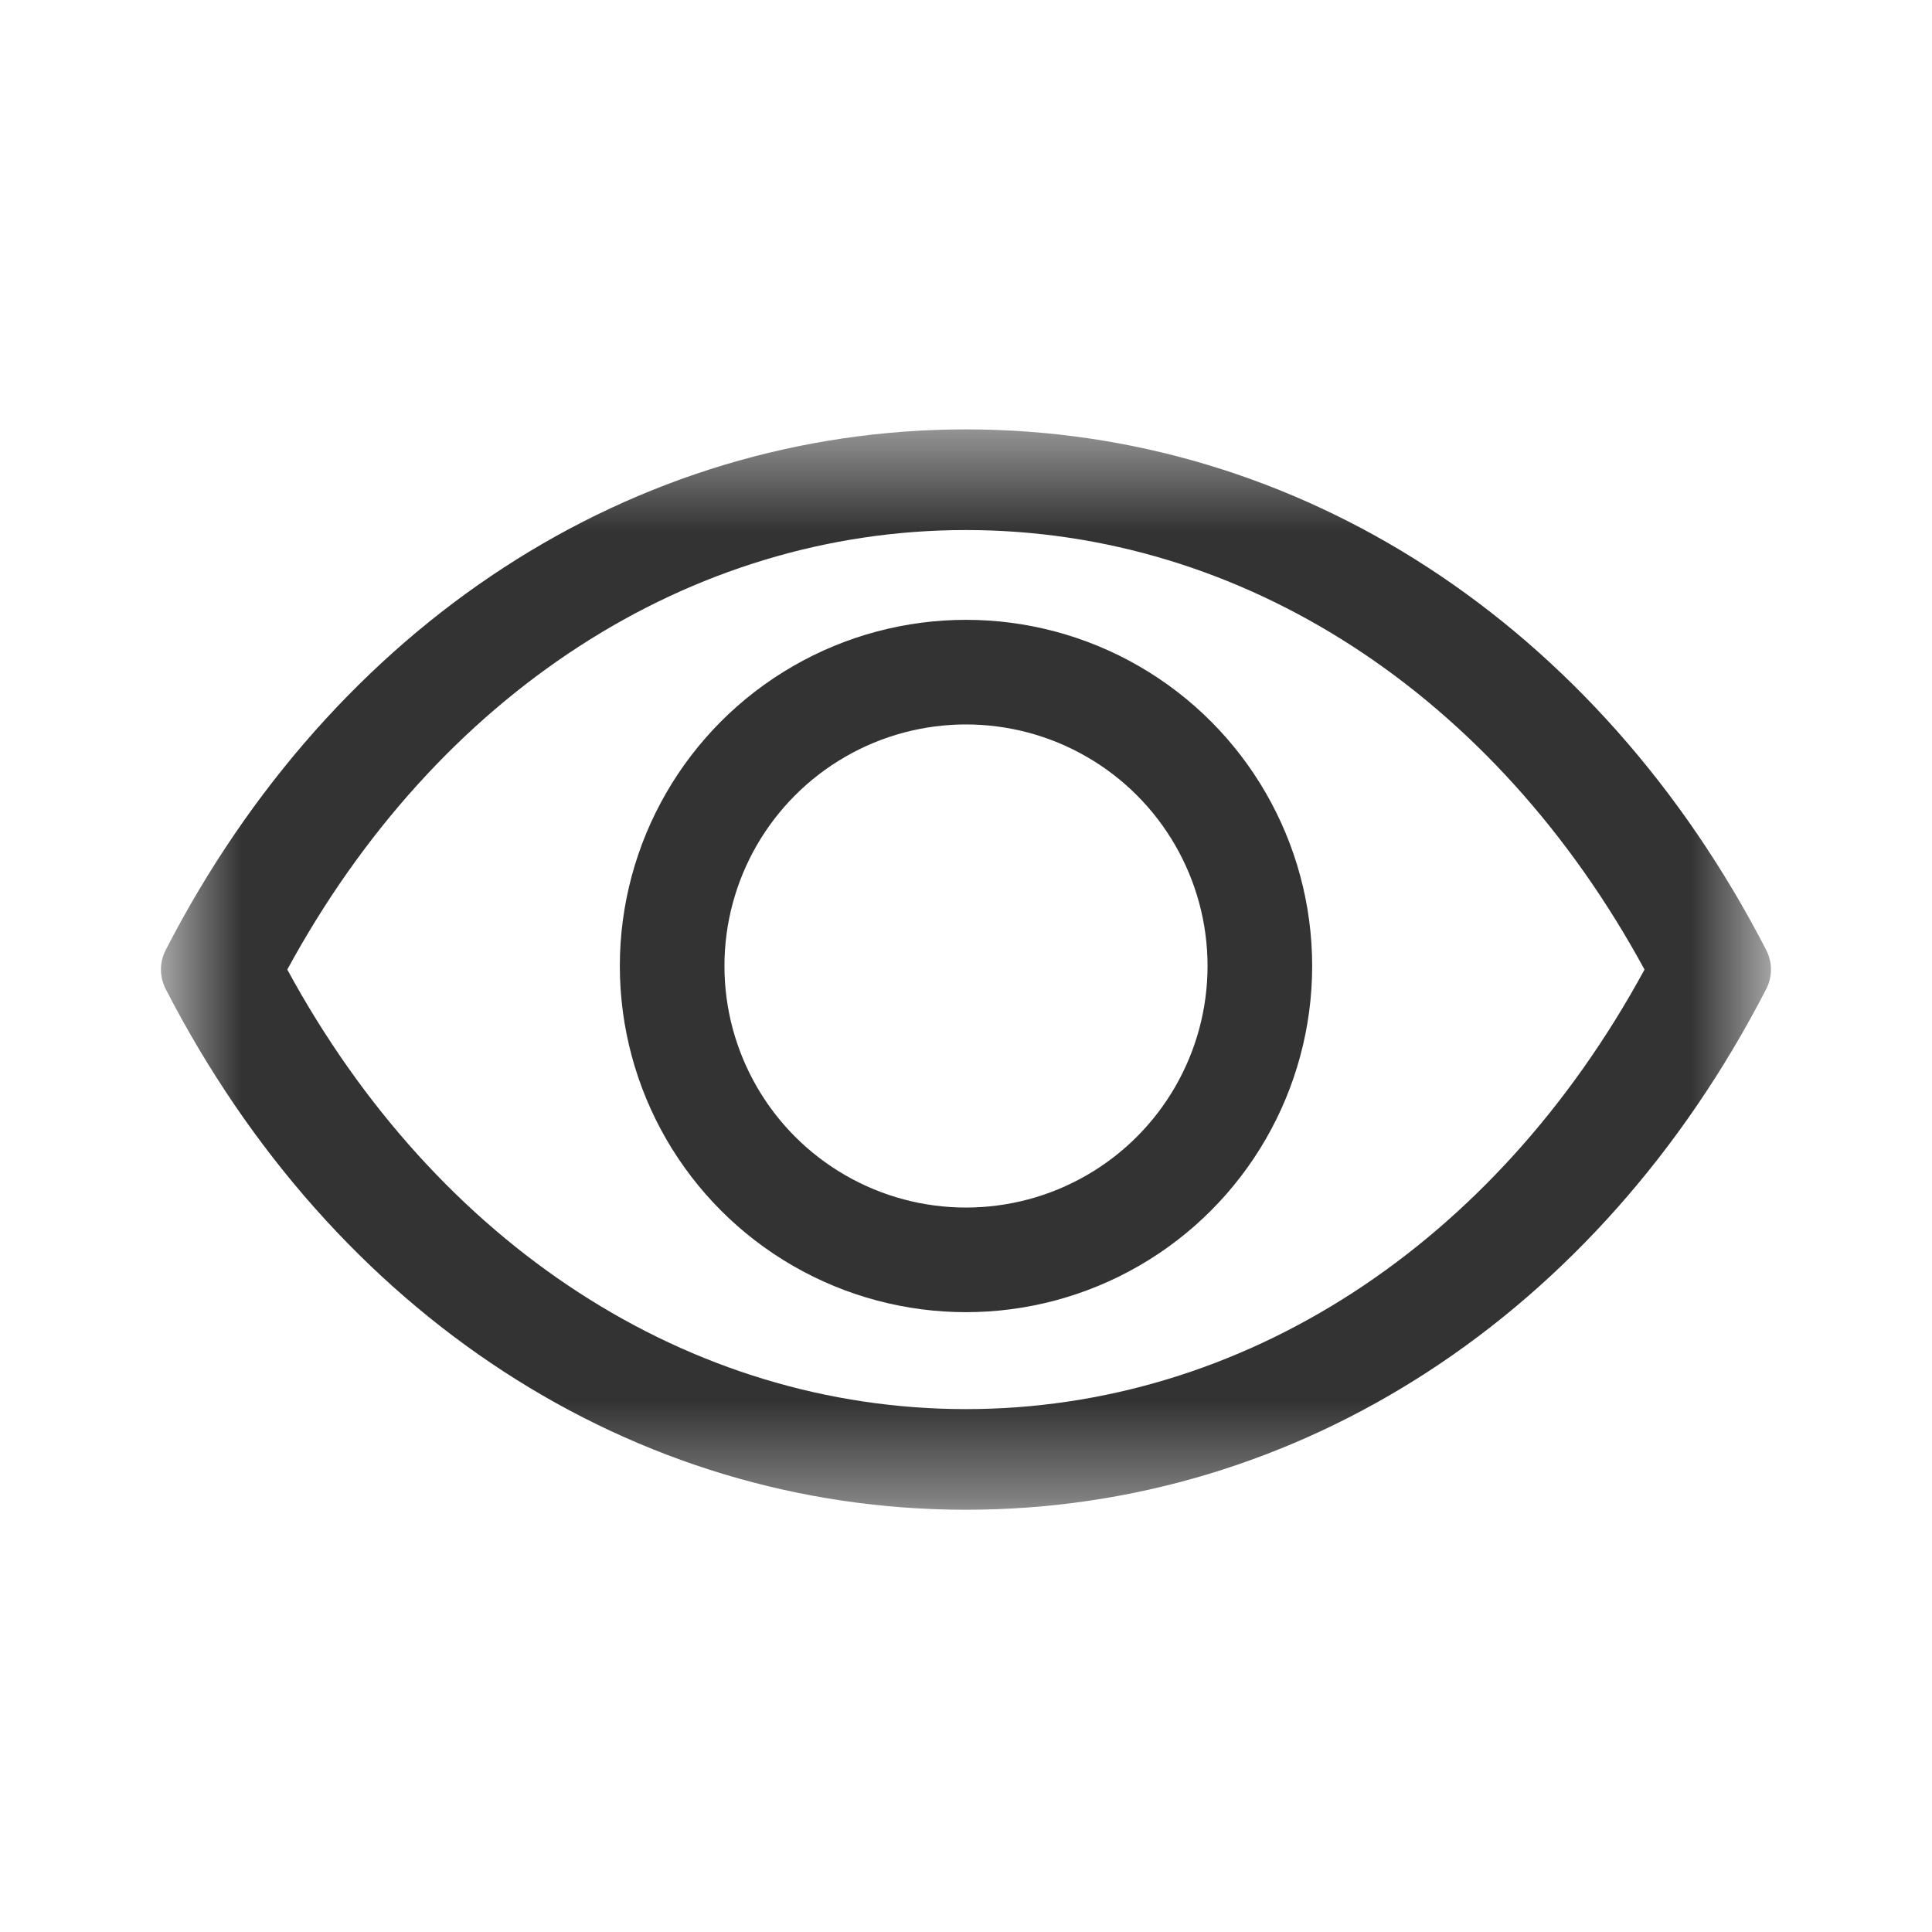 <svg width="20" height="20" viewBox="0 0 20 20" fill="none" xmlns="http://www.w3.org/2000/svg">
<g clip-path="url(#clip0_301_32393)">
<mask id="mask0_301_32393" style="mask-type:luminance" maskUnits="userSpaceOnUse" x="1" y="4" width="18" height="12">
<path fill-rule="evenodd" clip-rule="evenodd" d="M1.666 4.445H18.333V15.629H1.666V4.445Z" fill="white"/>
</mask>
<g mask="url(#mask0_301_32393)">
<path fill-rule="evenodd" clip-rule="evenodd" d="M2.974 10.037C4.524 12.89 7.135 14.587 9.999 14.587C12.863 14.587 15.474 12.89 17.024 10.037C15.474 7.184 12.863 5.487 9.999 5.487C7.135 5.487 4.524 7.184 2.974 10.037ZM10.001 15.629H9.997H9.997C6.55 15.627 3.455 13.614 1.717 10.242C1.649 10.111 1.649 9.962 1.717 9.831C3.455 6.46 6.551 4.447 9.997 4.445C9.998 4.444 9.998 4.444 9.999 4.445C10.001 4.444 10.001 4.444 10.002 4.445C13.448 4.447 16.543 6.46 18.282 9.831C18.35 9.962 18.35 10.111 18.282 10.242C16.544 13.614 13.448 15.627 10.002 15.629H10.001Z" fill="#333333"/>
</g>
<circle cx="10" cy="10" r="3.042" stroke="#333333" stroke-width="1.083"/>
</g>
<defs>
<clipPath id="clip0_301_32393">
<rect width="20" height="20" fill="white"/>
</clipPath>
</defs>
</svg>
